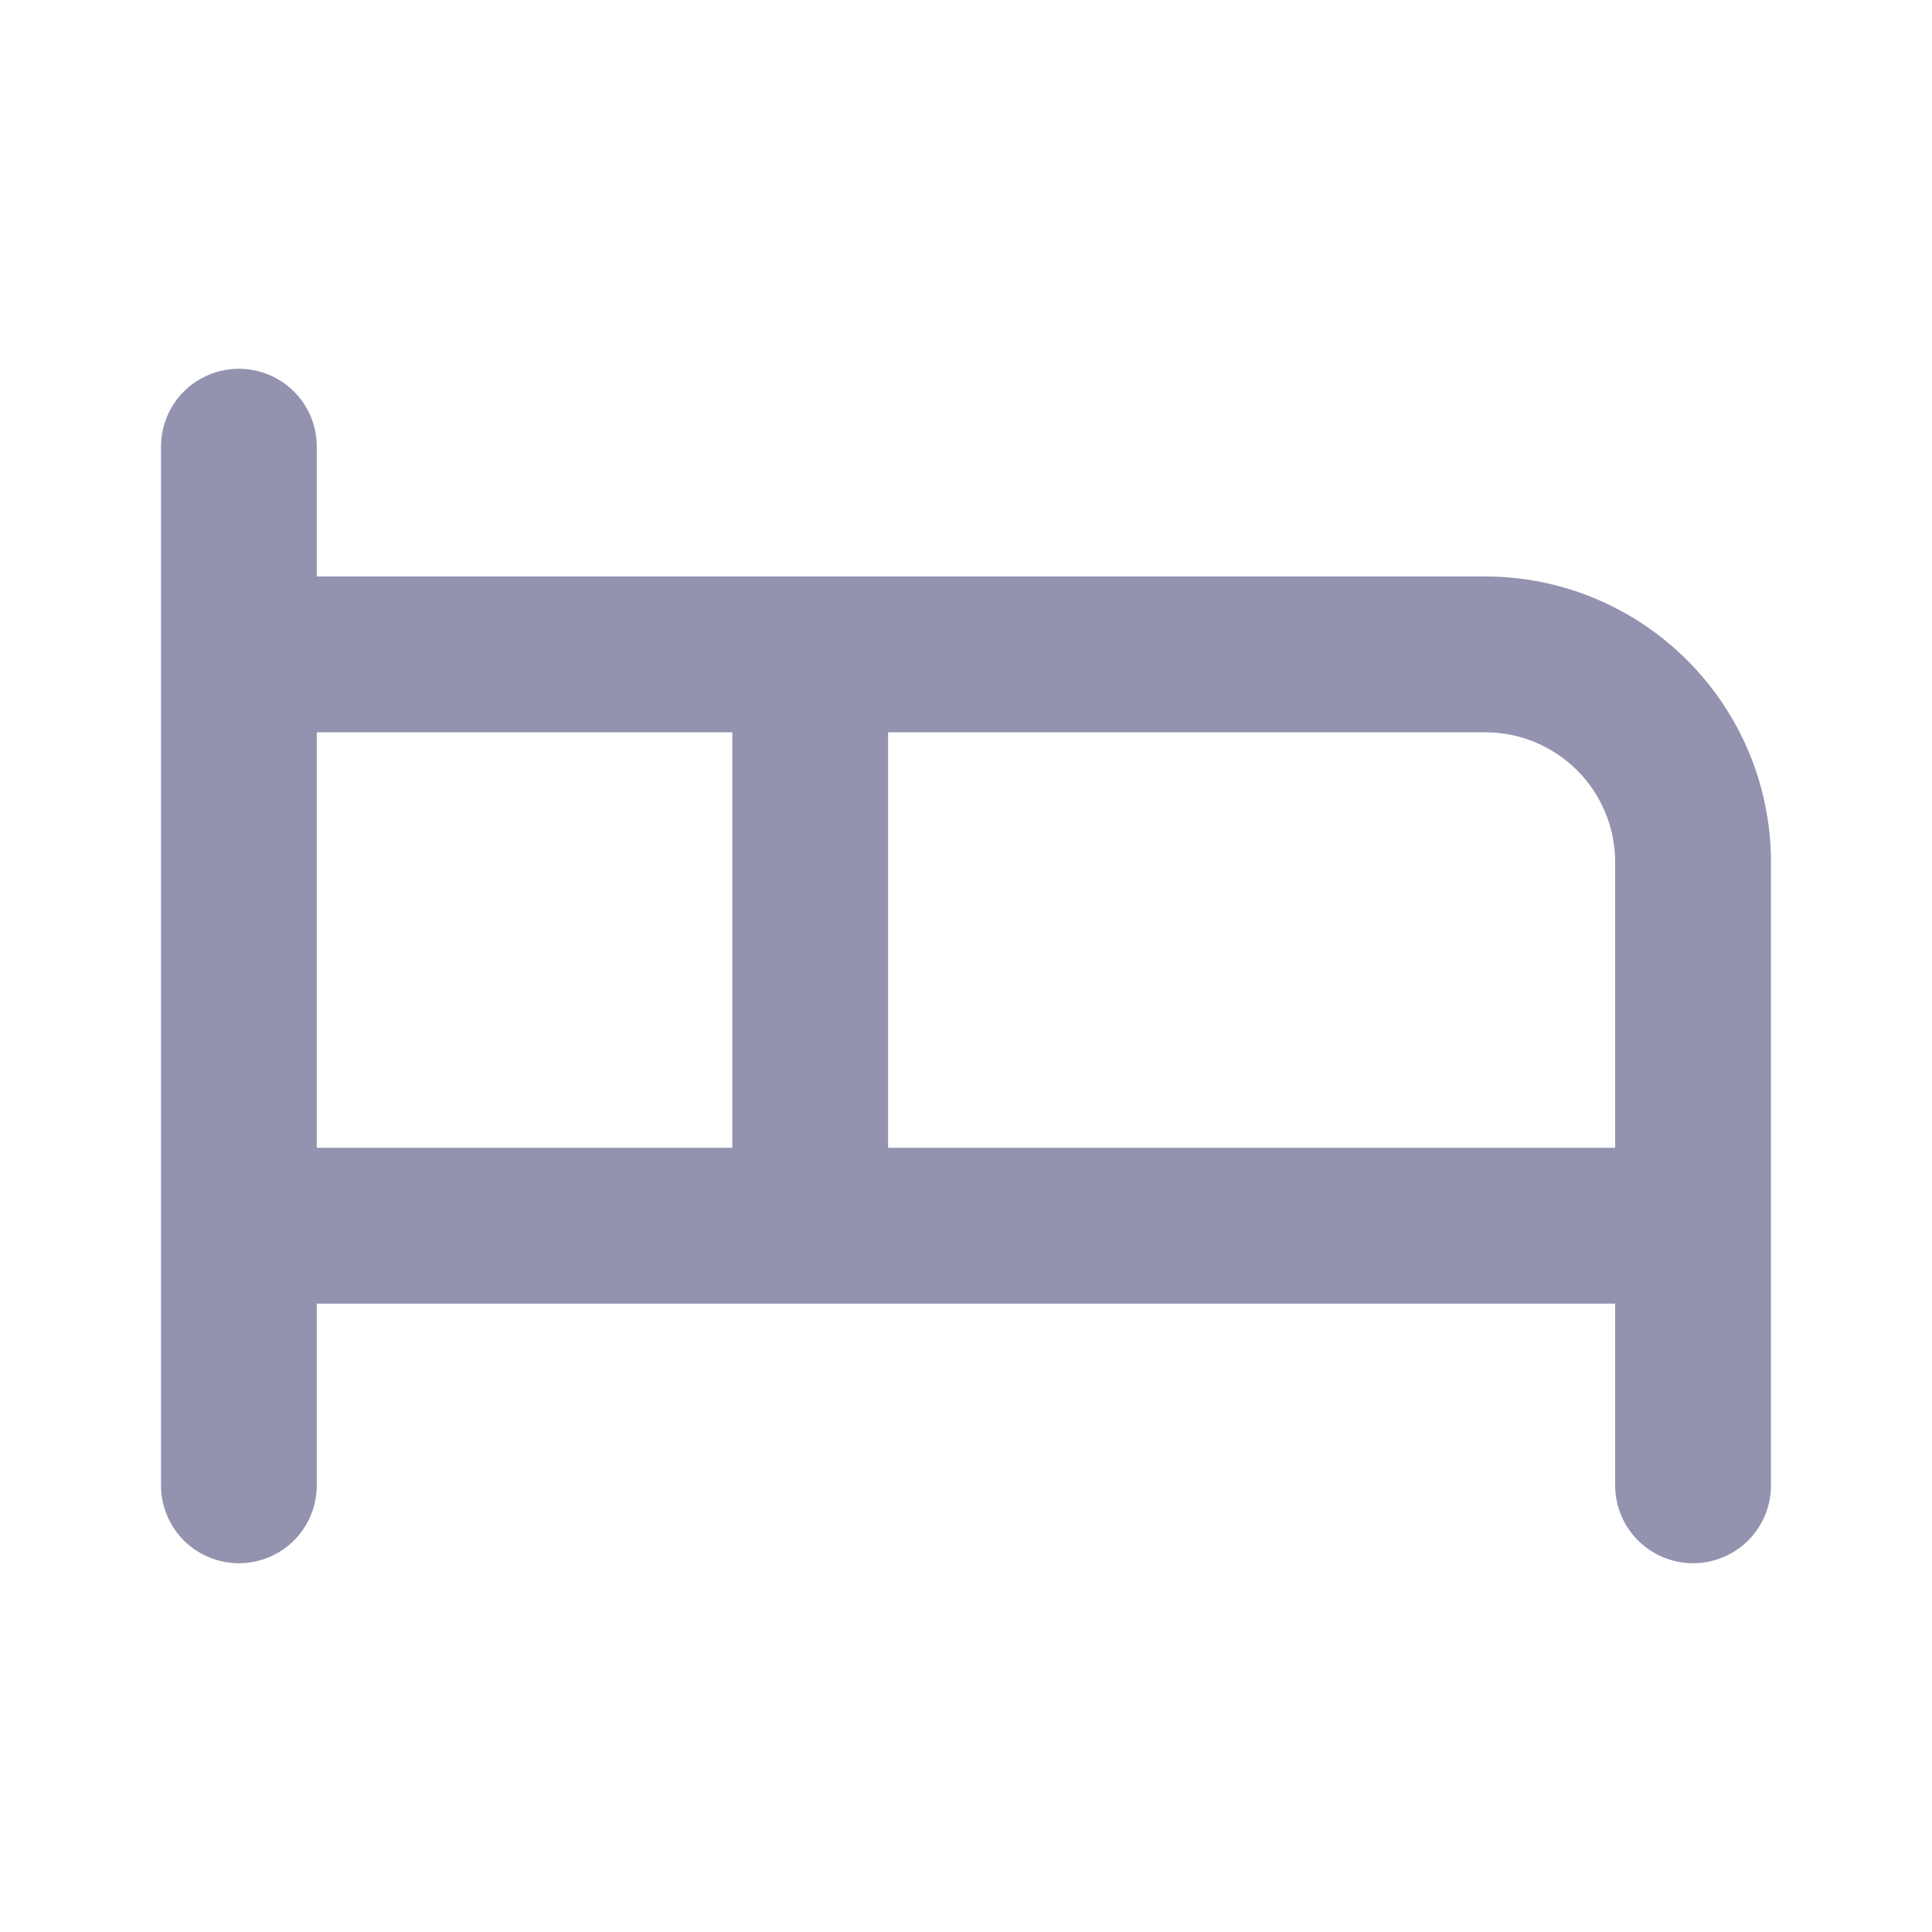 <svg width="24" height="24" viewBox="0 0 24 24" fill="none" xmlns="http://www.w3.org/2000/svg">
<path d="M18.452 7.161H3.935V5.548C3.935 5.292 3.834 5.045 3.652 4.864C3.471 4.683 3.224 4.581 2.968 4.581C2.711 4.581 2.465 4.683 2.283 4.864C2.102 5.045 2 5.292 2 5.548V18.451C2 18.708 2.102 18.954 2.283 19.136C2.465 19.317 2.711 19.419 2.968 19.419C3.224 19.419 3.471 19.317 3.652 19.136C3.834 18.954 3.935 18.708 3.935 18.451V16.194H20.064V18.451C20.064 18.708 20.166 18.954 20.348 19.136C20.529 19.317 20.776 19.419 21.032 19.419C21.289 19.419 21.535 19.317 21.717 19.136C21.898 18.954 22 18.708 22 18.451V10.71C21.999 9.769 21.625 8.867 20.959 8.202C20.294 7.536 19.392 7.162 18.452 7.161ZM3.935 9.097H9.097V14.258H3.935V9.097ZM11.032 14.258V9.097H18.452C18.879 9.097 19.289 9.267 19.592 9.57C19.894 9.872 20.064 10.282 20.064 10.71V14.258H11.032Z" fill="#9393B0"/>
</svg>

